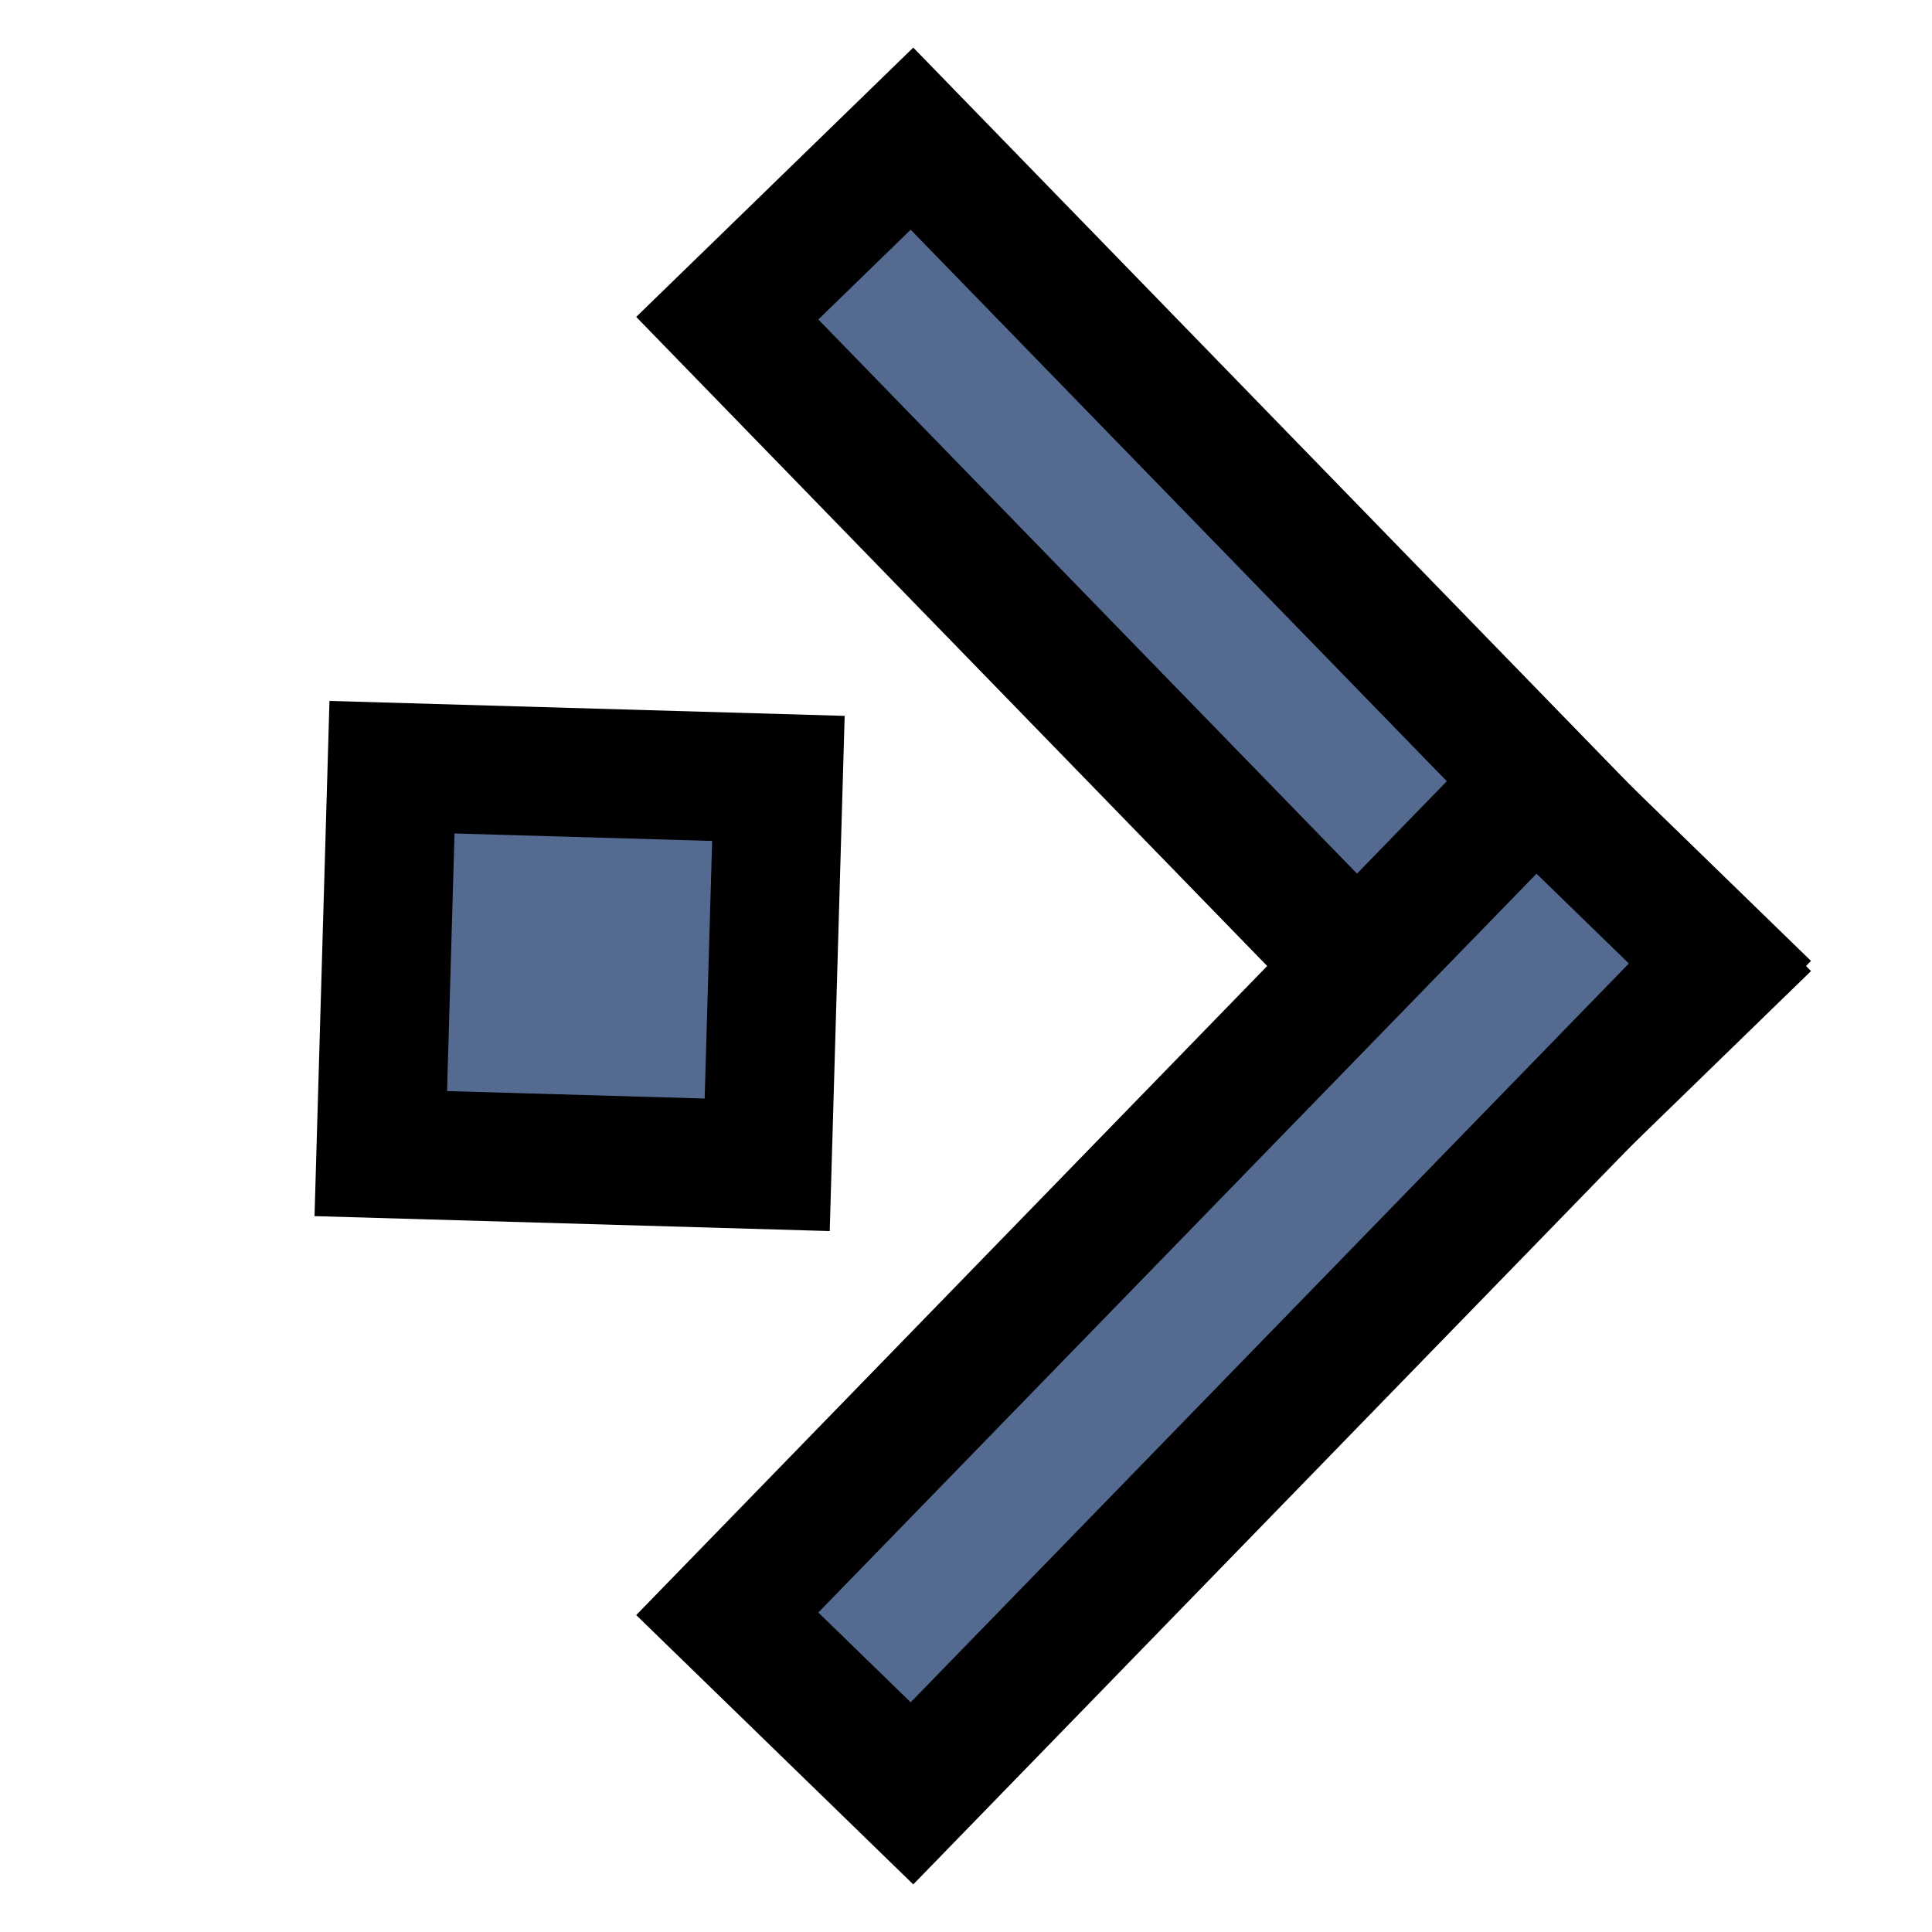 <svg xmlns="http://www.w3.org/2000/svg" version="1.1" width="15" height="15" style="overflow: hidden; background: transparent; border: none;"><defs></defs><g id="two-916" transform="matrix(1 0 0 1 0 0)" opacity="1"><g id="two-920" transform="matrix(1 0 0 1 0 0)" opacity="1"><path transform="matrix(0.697 0.717 -0.717 0.697 9.5 5)" id="two-917" d="M -4.5 -1 L 4.5 -1 L 4.5 1 L -4.5 1 Z " fill="#546a90" stroke="undefined" stroke-width="1" stroke-opacity="1" fill-opacity="1" visibility="visible" stroke-linecap="butt" stroke-linejoin="miter" stroke-miterlimit="4"></path><path transform="matrix(0.697 -0.717 0.717 0.697 9.5 10)" id="two-918" d="M -4.5 -1 L 4.5 -1 L 4.5 1 L -4.5 1 Z " fill="#546a90" stroke="undefined" stroke-width="1" stroke-opacity="1" fill-opacity="1" visibility="visible" stroke-linecap="butt" stroke-linejoin="miter" stroke-miterlimit="4"></path><path transform="matrix(-0.029 1 -1 -0.029 4.5 7.5)" id="two-919" d="M -1.5 -1.5 L 1.5 -1.5 L 1.5 1.5 L -1.5 1.5 Z " fill="#546a90" stroke="undefined" stroke-width="1" stroke-opacity="1" fill-opacity="1" visibility="visible" stroke-linecap="butt" stroke-linejoin="miter" stroke-miterlimit="4"></path></g></g></svg>
